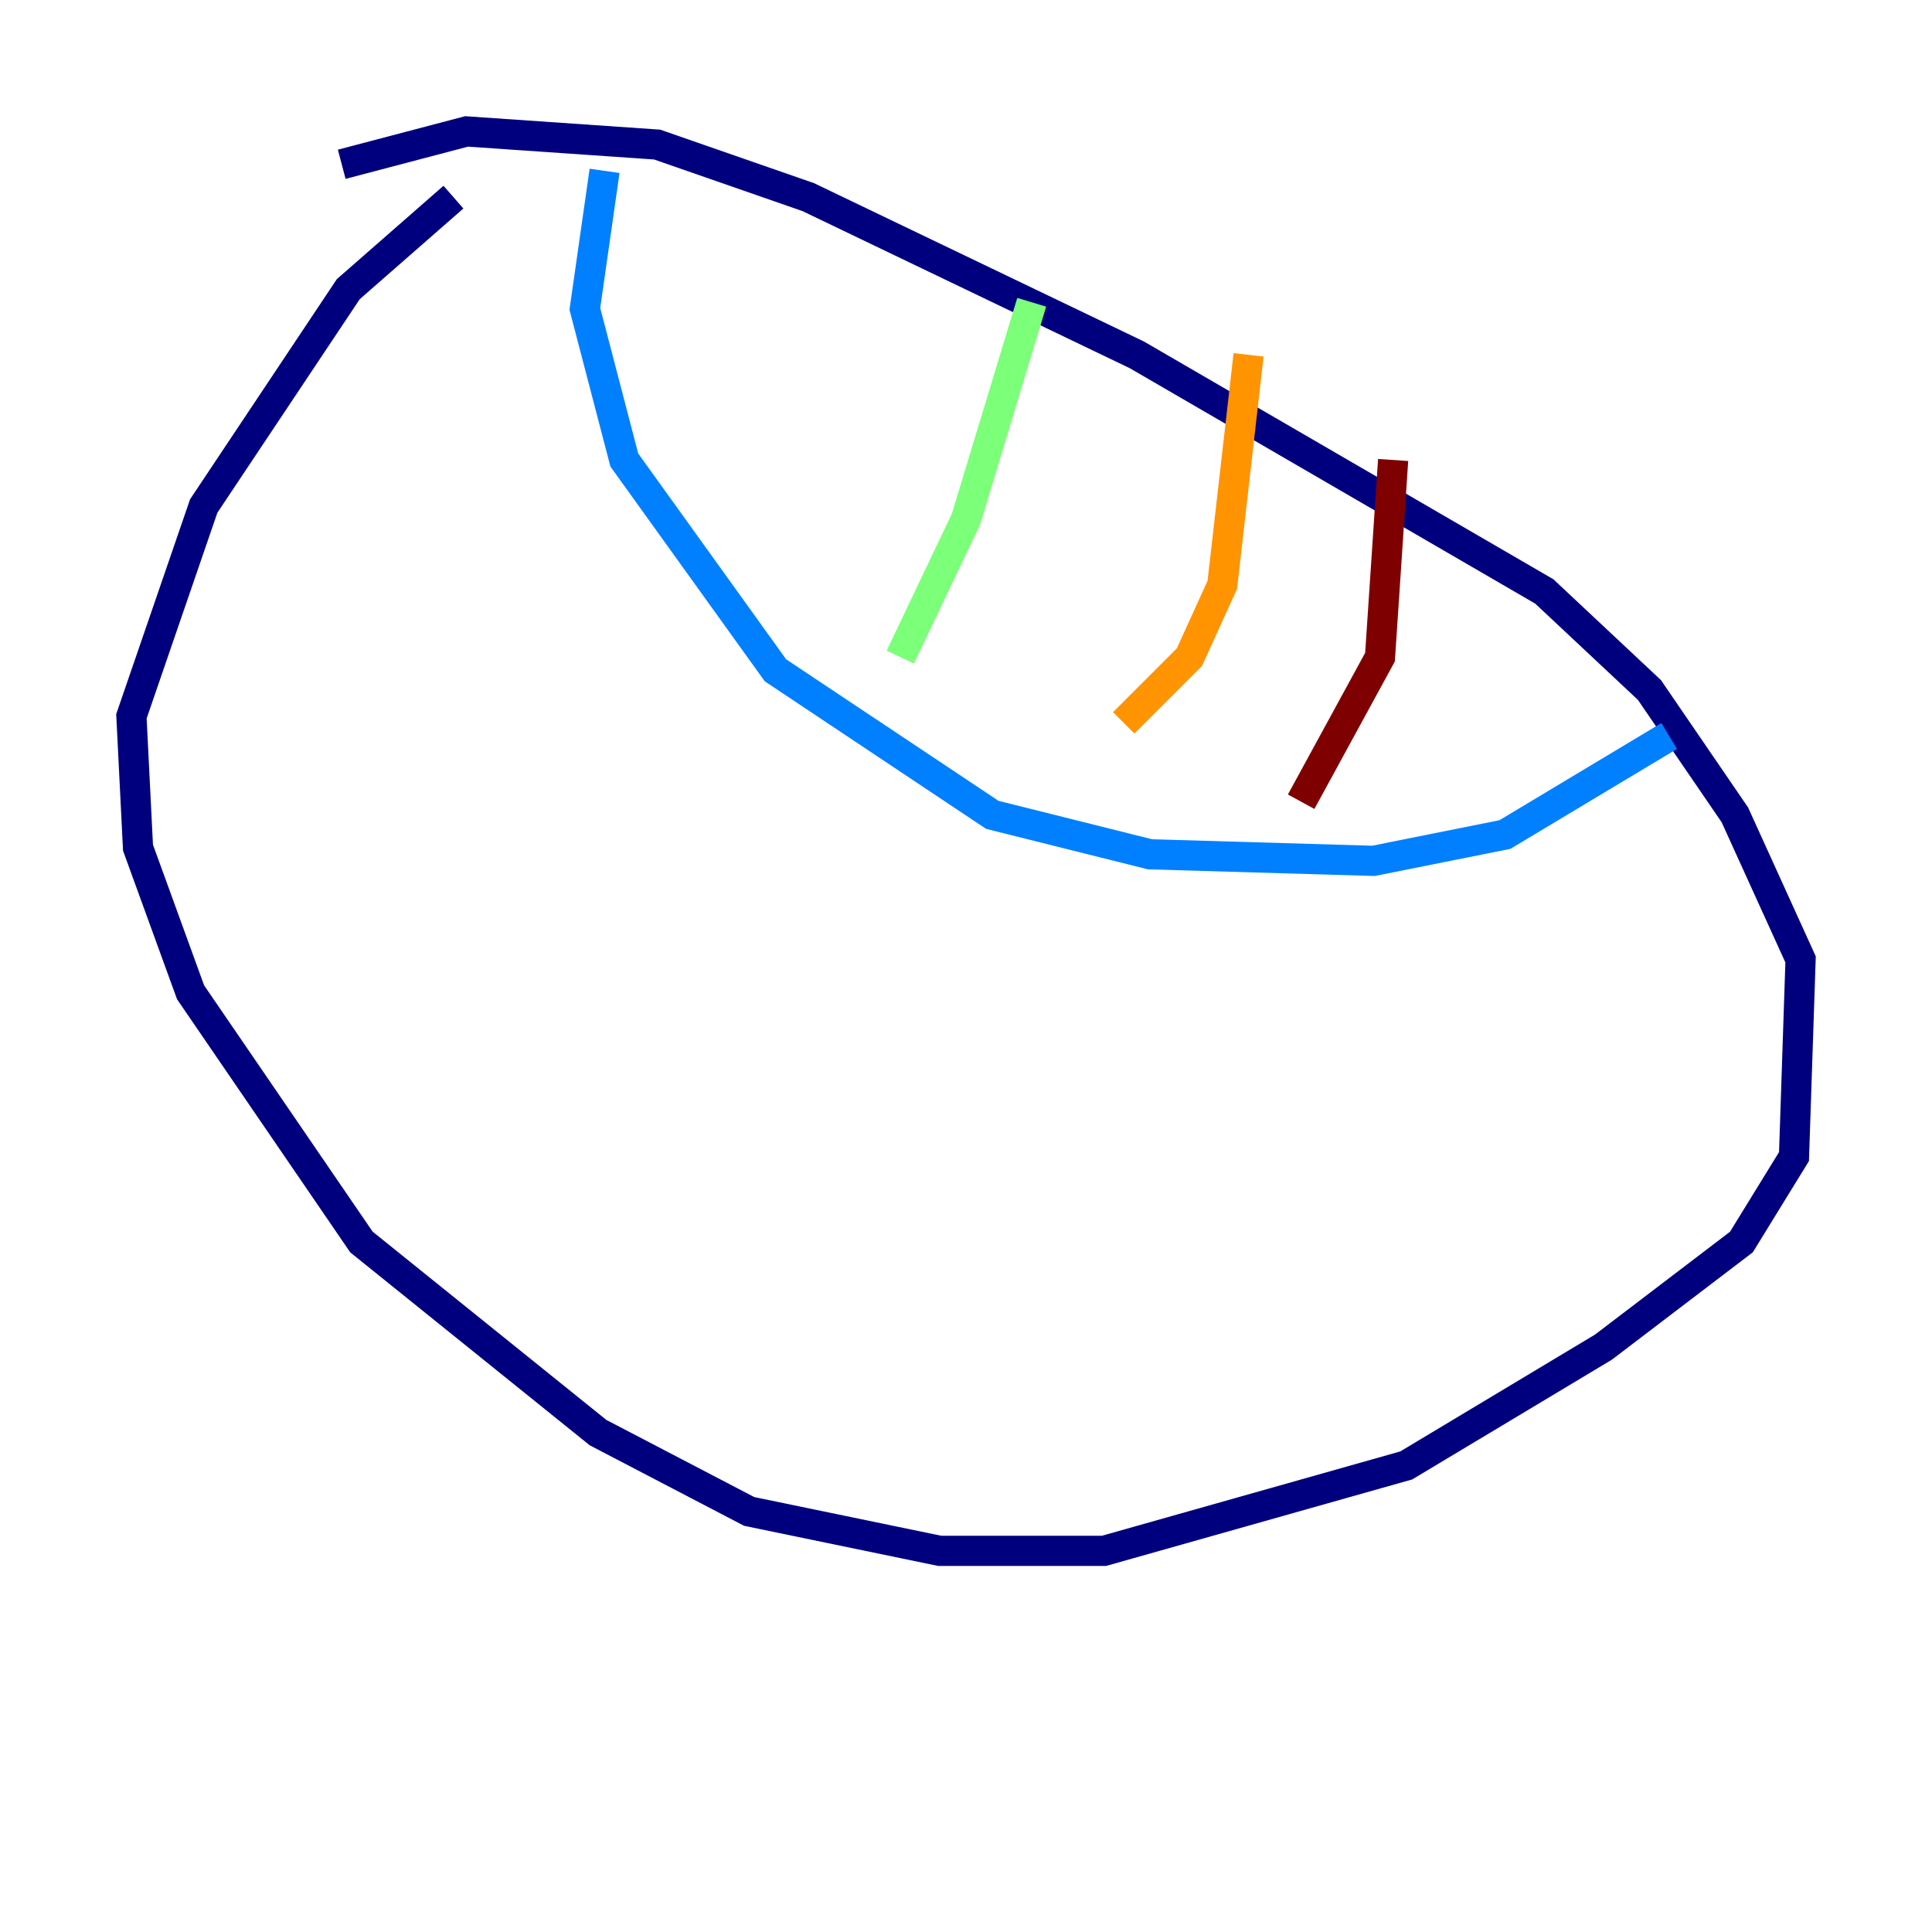 <?xml version="1.0" encoding="utf-8" ?>
<svg baseProfile="tiny" height="128" version="1.2" viewBox="0,0,128,128" width="128" xmlns="http://www.w3.org/2000/svg" xmlns:ev="http://www.w3.org/2001/xml-events" xmlns:xlink="http://www.w3.org/1999/xlink"><defs /><polyline fill="none" points="30.041,13.061 23.075,19.157 13.497,33.524 8.707,47.456 9.143,56.163 12.626,65.742 23.946,82.286 39.619,94.912 49.633,100.136 62.258,102.748 73.143,102.748 93.17,97.088 106.231,89.252 115.374,82.286 118.857,76.626 119.293,63.565 114.939,53.986 109.279,45.714 102.313,39.184 75.32,23.51 53.551,13.061 43.537,9.578 30.912,8.707 22.64,10.884" stroke="#00007f" stroke-width="2" /><polyline fill="none" points="40.054,11.32 38.748,20.463 41.361,30.476 51.374,44.408 65.742,53.986 76.191,56.599 90.993,57.034 99.701,55.292 110.585,48.762" stroke="#0080ff" stroke-width="2" /><polyline fill="none" points="68.354,20.027 64.0,34.395 59.646,43.537" stroke="#7cff79" stroke-width="2" /><polyline fill="none" points="82.721,23.51 80.98,38.748 78.803,43.537 74.449,47.891" stroke="#ff9400" stroke-width="2" /><polyline fill="none" points="92.299,30.476 91.429,43.537 86.204,53.116" stroke="#7f0000" stroke-width="2" /></svg>